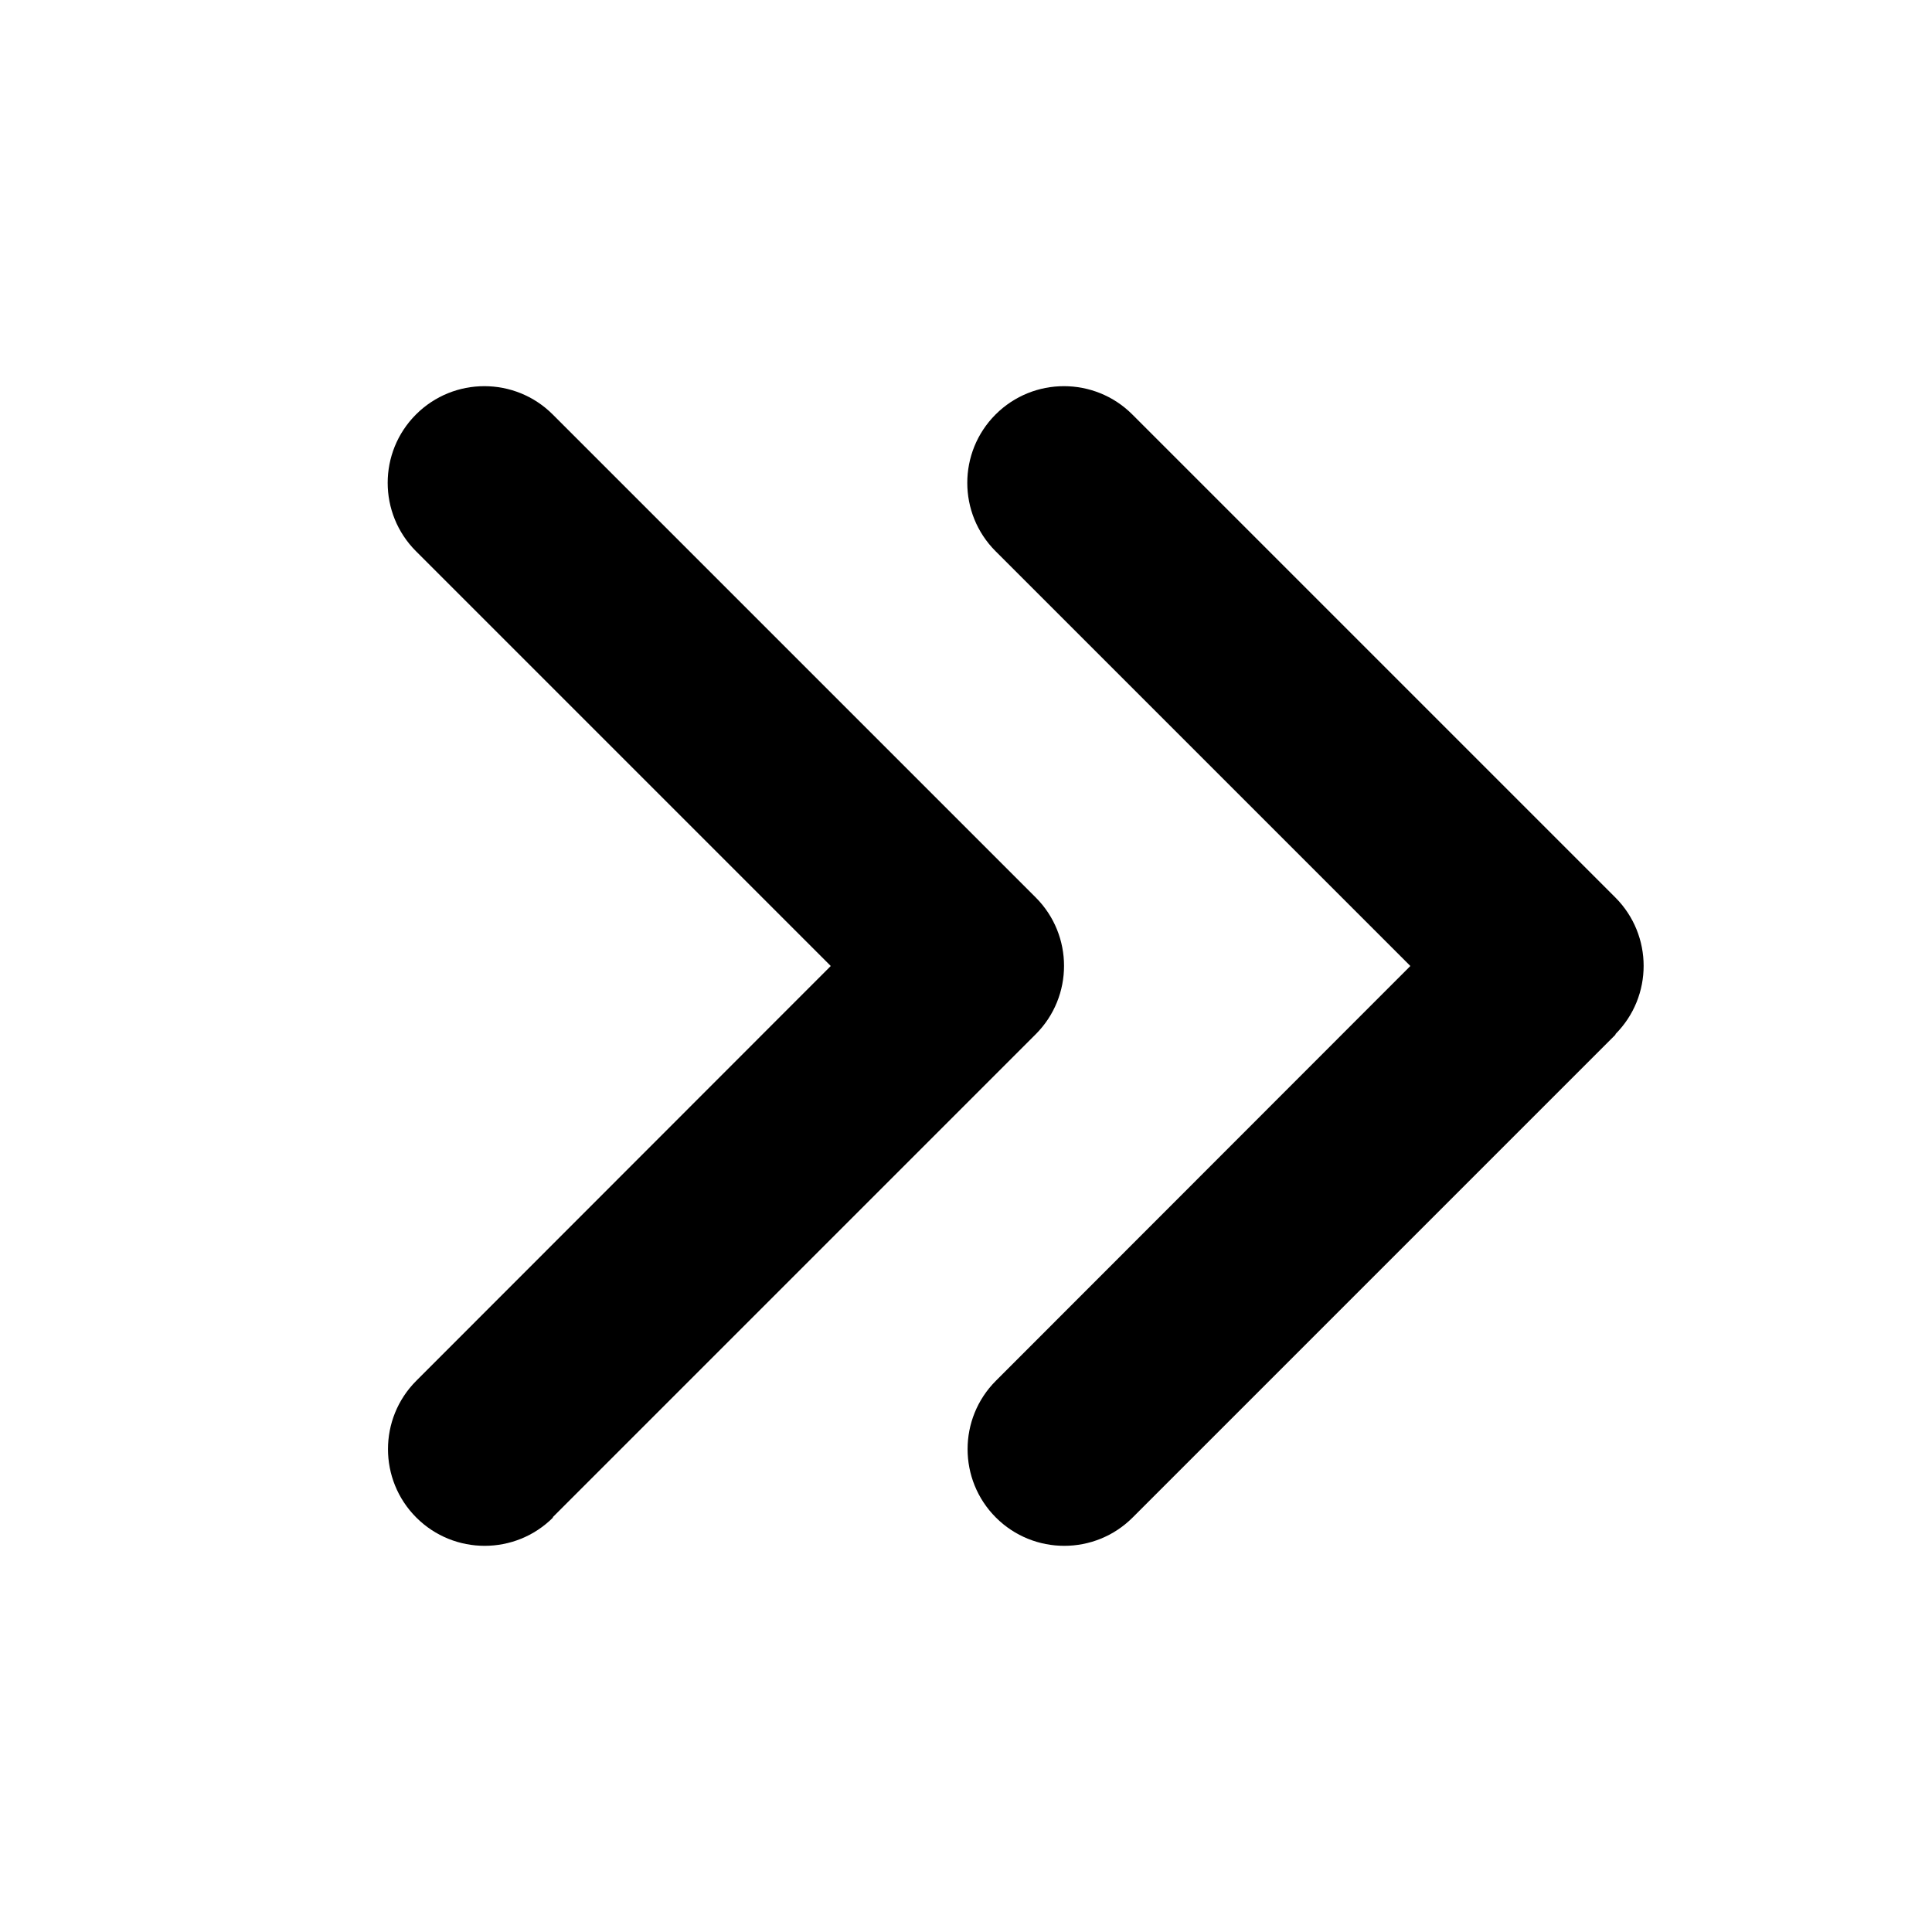 <svg xmlns="http://www.w3.org/2000/svg" viewBox="0 0 640 640">
  <path fill="currentColor" d="M535.1 342.6C547.6 330.1 547.6 309.8 535.1 297.3L375.1 137.3C362.6 124.8 342.3 124.8 329.8 137.3C317.3 149.8 317.3 170.1 329.8 182.6L467.2 320L329.9 457.4C317.4 469.9 317.4 490.2 329.9 502.7C342.4 515.2 362.7 515.2 375.2 502.7L535.2 342.7zM183.1 502.6L343.1 342.6C355.6 330.1 355.6 309.8 343.1 297.3L183.1 137.3C170.6 124.8 150.3 124.8 137.8 137.3C125.3 149.8 125.3 170.1 137.8 182.6L275.2 320L137.9 457.4C125.4 469.9 125.4 490.2 137.9 502.7C150.4 515.2 170.7 515.2 183.2 502.7z"/>
</svg>